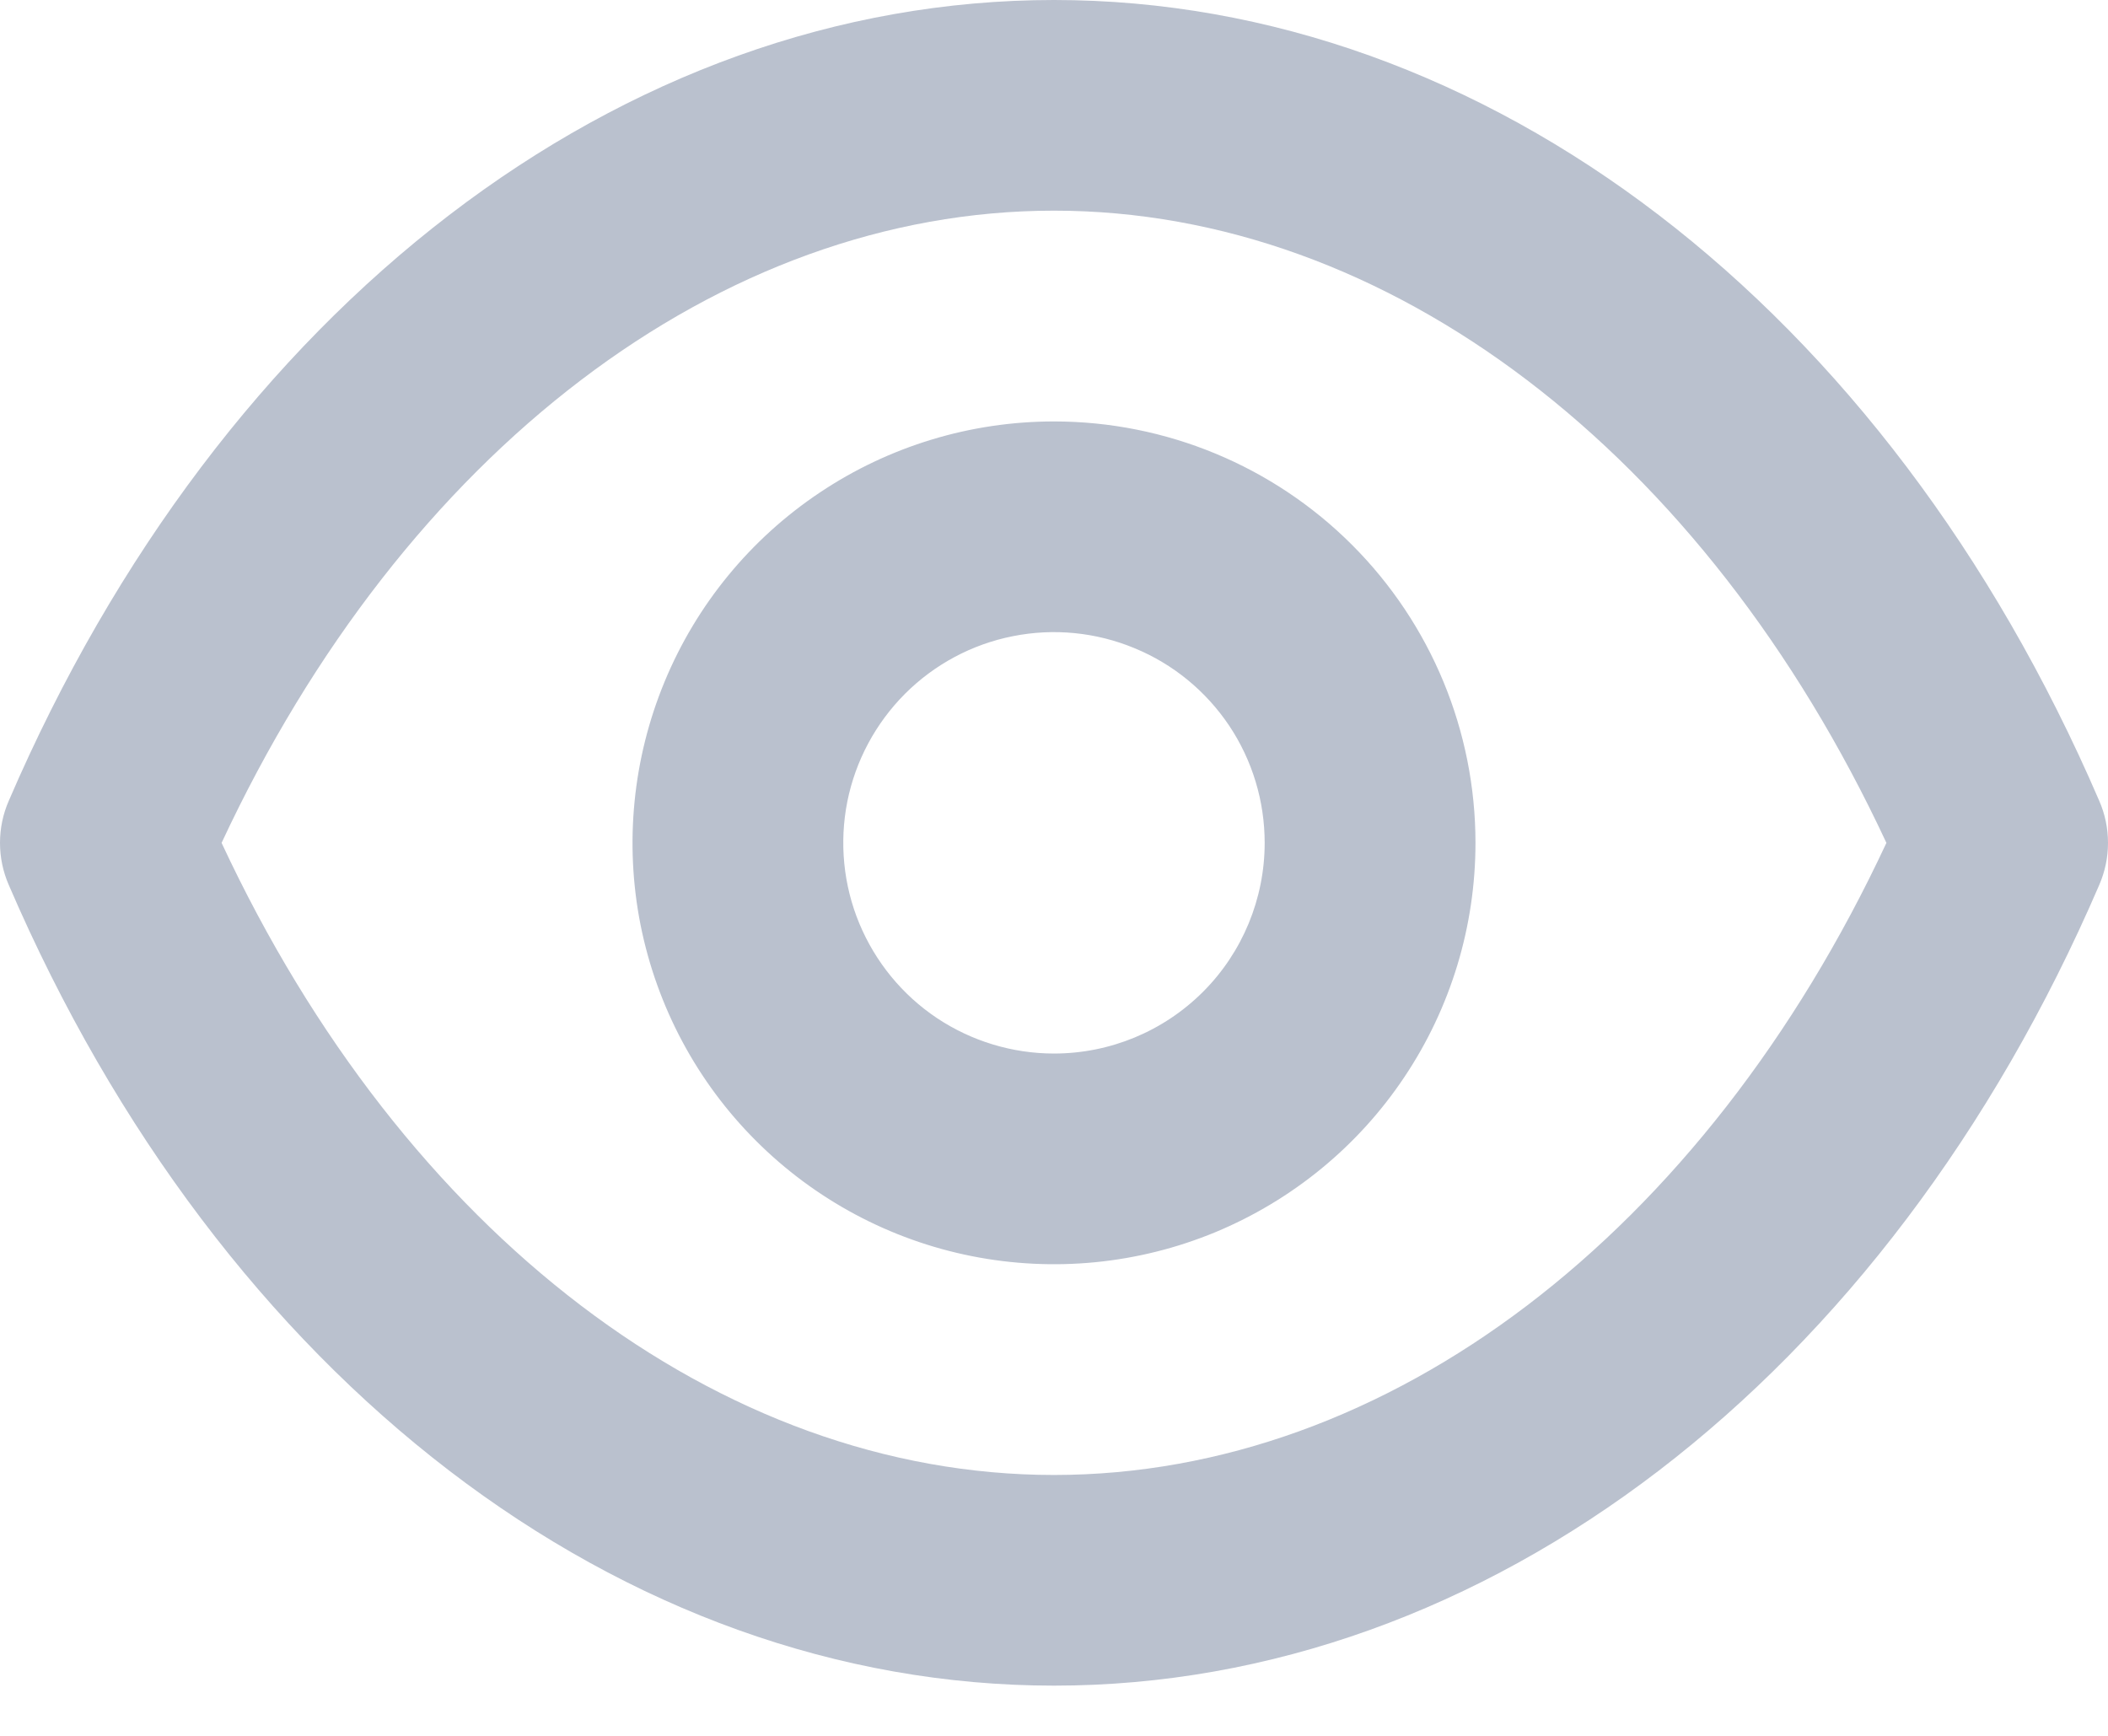<svg width="17" height="14" viewBox="0 0 17 14" fill="none" xmlns="http://www.w3.org/2000/svg">
<path d="M16.929 6.458C15.213 2.473 11.984 0 8.5 0C5.016 0 1.787 2.473 0.071 6.458C0.024 6.565 0 6.681 0 6.798C0 6.915 0.024 7.03 0.071 7.138C1.787 11.123 5.016 13.595 8.5 13.595C11.984 13.595 15.213 11.123 16.929 7.138C16.976 7.03 17 6.915 17 6.798C17 6.681 16.976 6.565 16.929 6.458ZM8.5 11.896C5.806 11.896 3.257 9.95 1.787 6.798C3.257 3.645 5.806 1.699 8.5 1.699C11.194 1.699 13.743 3.645 15.213 6.798C13.743 9.95 11.194 11.896 8.5 11.896ZM8.5 3.399C7.828 3.399 7.171 3.598 6.612 3.972C6.053 4.345 5.617 4.876 5.36 5.497C5.103 6.118 5.035 6.801 5.166 7.461C5.298 8.12 5.621 8.726 6.097 9.201C6.572 9.676 7.178 10 7.837 10.131C8.496 10.262 9.18 10.195 9.801 9.938C10.422 9.68 10.953 9.245 11.326 8.686C11.7 8.127 11.899 7.47 11.899 6.798C11.899 5.896 11.541 5.032 10.903 4.394C10.266 3.757 9.401 3.399 8.5 3.399ZM8.5 8.497C8.164 8.497 7.835 8.397 7.556 8.211C7.276 8.024 7.059 7.758 6.93 7.448C6.801 7.137 6.768 6.796 6.833 6.466C6.899 6.136 7.061 5.834 7.298 5.596C7.536 5.358 7.839 5.196 8.168 5.131C8.498 5.065 8.84 5.099 9.15 5.228C9.461 5.356 9.726 5.574 9.913 5.853C10.1 6.133 10.199 6.462 10.199 6.798C10.199 7.248 10.02 7.681 9.702 7.999C9.383 8.318 8.951 8.497 8.5 8.497Z" fill="#BAC1CE"/>
</svg>
